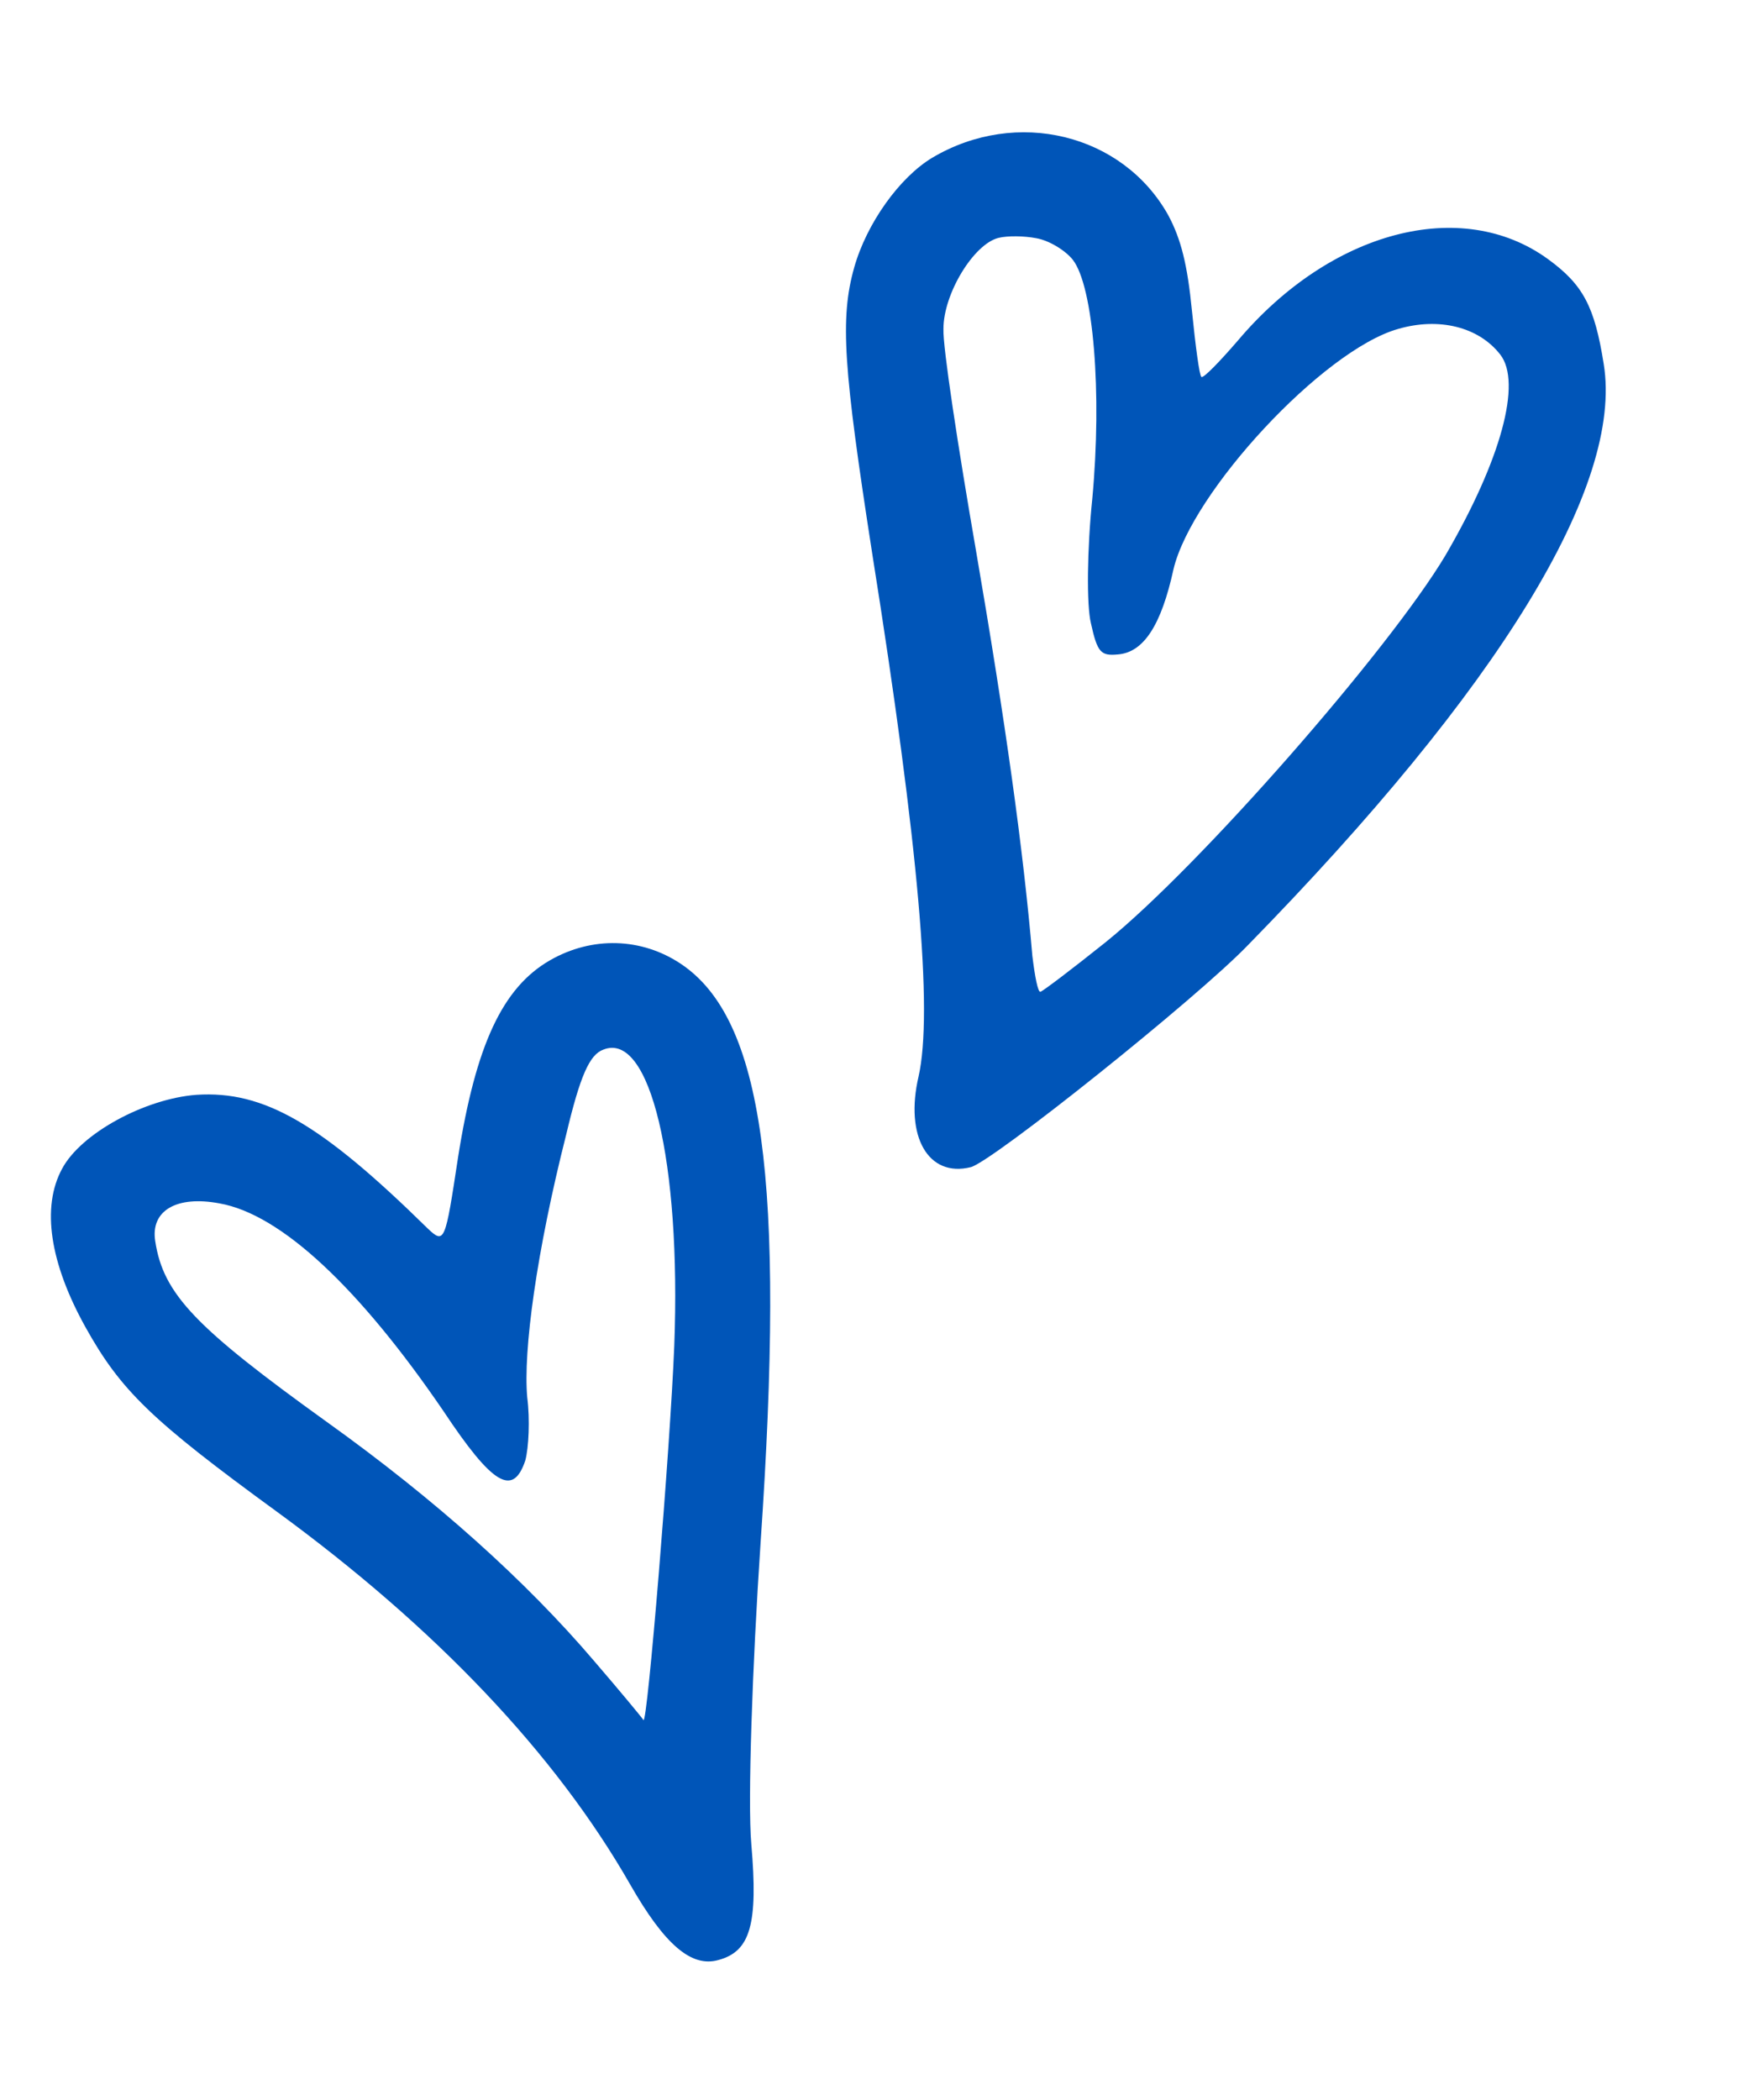 <svg width="62" height="74" viewBox="0 0 62 74" fill="none" xmlns="http://www.w3.org/2000/svg">
<path fill-rule="evenodd" clip-rule="evenodd" d="M2.19 41.184C1.453 42.538 1.757 44.51 3.013 46.769C4.255 49 5.333 50.046 9.749 53.264C15.355 57.36 19.576 61.798 22.215 66.414C23.424 68.528 24.367 69.338 25.316 69.072C26.45 68.77 26.727 67.815 26.481 64.978C26.352 63.493 26.516 58.729 26.808 54.375C27.687 41.551 26.902 35.911 24.002 33.968C22.609 33.036 20.868 32.992 19.393 33.836C17.71 34.798 16.772 36.824 16.146 40.779C15.692 43.773 15.672 43.854 15.076 43.292C11.316 39.596 9.308 38.426 6.923 38.581C5.109 38.718 2.854 39.938 2.19 41.184ZM7.735 42.407C9.91 42.789 12.674 45.395 15.631 49.727C17.364 52.337 18.083 52.755 18.515 51.469C18.636 51.02 18.684 50.023 18.584 49.248C18.435 47.604 18.911 44.111 19.956 39.986C20.449 37.905 20.782 37.162 21.265 36.989C22.912 36.324 24.012 40.955 23.766 47.431C23.619 51.078 22.814 60.849 22.679 60.613C22.634 60.536 21.855 59.595 20.937 58.528C18.537 55.713 15.36 52.857 11.518 50.107C6.907 46.791 5.755 45.614 5.471 43.735C5.301 42.656 6.233 42.123 7.735 42.407Z" fill="#0055B8"/>
<path fill-rule="evenodd" clip-rule="evenodd" d="M32.862 5.557C31.711 6.246 30.547 7.867 30.107 9.431C29.602 11.228 29.726 12.962 30.75 19.549C32.384 29.822 32.888 35.671 32.377 37.935C31.886 40.039 32.712 41.505 34.217 41.13C34.969 40.943 42.175 35.186 43.981 33.312C52.876 24.226 57.222 17.107 56.526 12.823C56.205 10.799 55.801 10.032 54.562 9.131C51.52 6.917 46.904 8.126 43.627 12.007C42.982 12.755 42.421 13.33 42.348 13.285C42.275 13.241 42.138 12.193 42.013 10.955C41.853 9.323 41.628 8.42 41.172 7.574C39.571 4.721 35.834 3.795 32.862 5.557ZM36.517 8.393C36.965 8.466 37.547 8.819 37.814 9.155C38.537 10.089 38.851 13.819 38.499 17.59C38.319 19.336 38.293 21.324 38.453 21.967C38.679 22.995 38.802 23.12 39.403 23.062C40.309 22.992 40.931 22.033 41.361 20.066C42.004 17.337 46.631 12.344 49.273 11.594C50.704 11.175 52.11 11.508 52.879 12.494C53.648 13.479 52.911 16.202 50.95 19.568C48.978 22.875 42.302 30.515 38.974 33.2C37.794 34.143 36.762 34.927 36.672 34.95C36.583 34.972 36.476 34.411 36.388 33.688C36.068 29.93 35.434 25.412 34.403 19.414C33.765 15.735 33.227 12.216 33.254 11.589C33.253 10.349 34.323 8.599 35.193 8.383C35.51 8.304 36.098 8.312 36.517 8.393Z" fill="#0055B8"/>
</svg>
